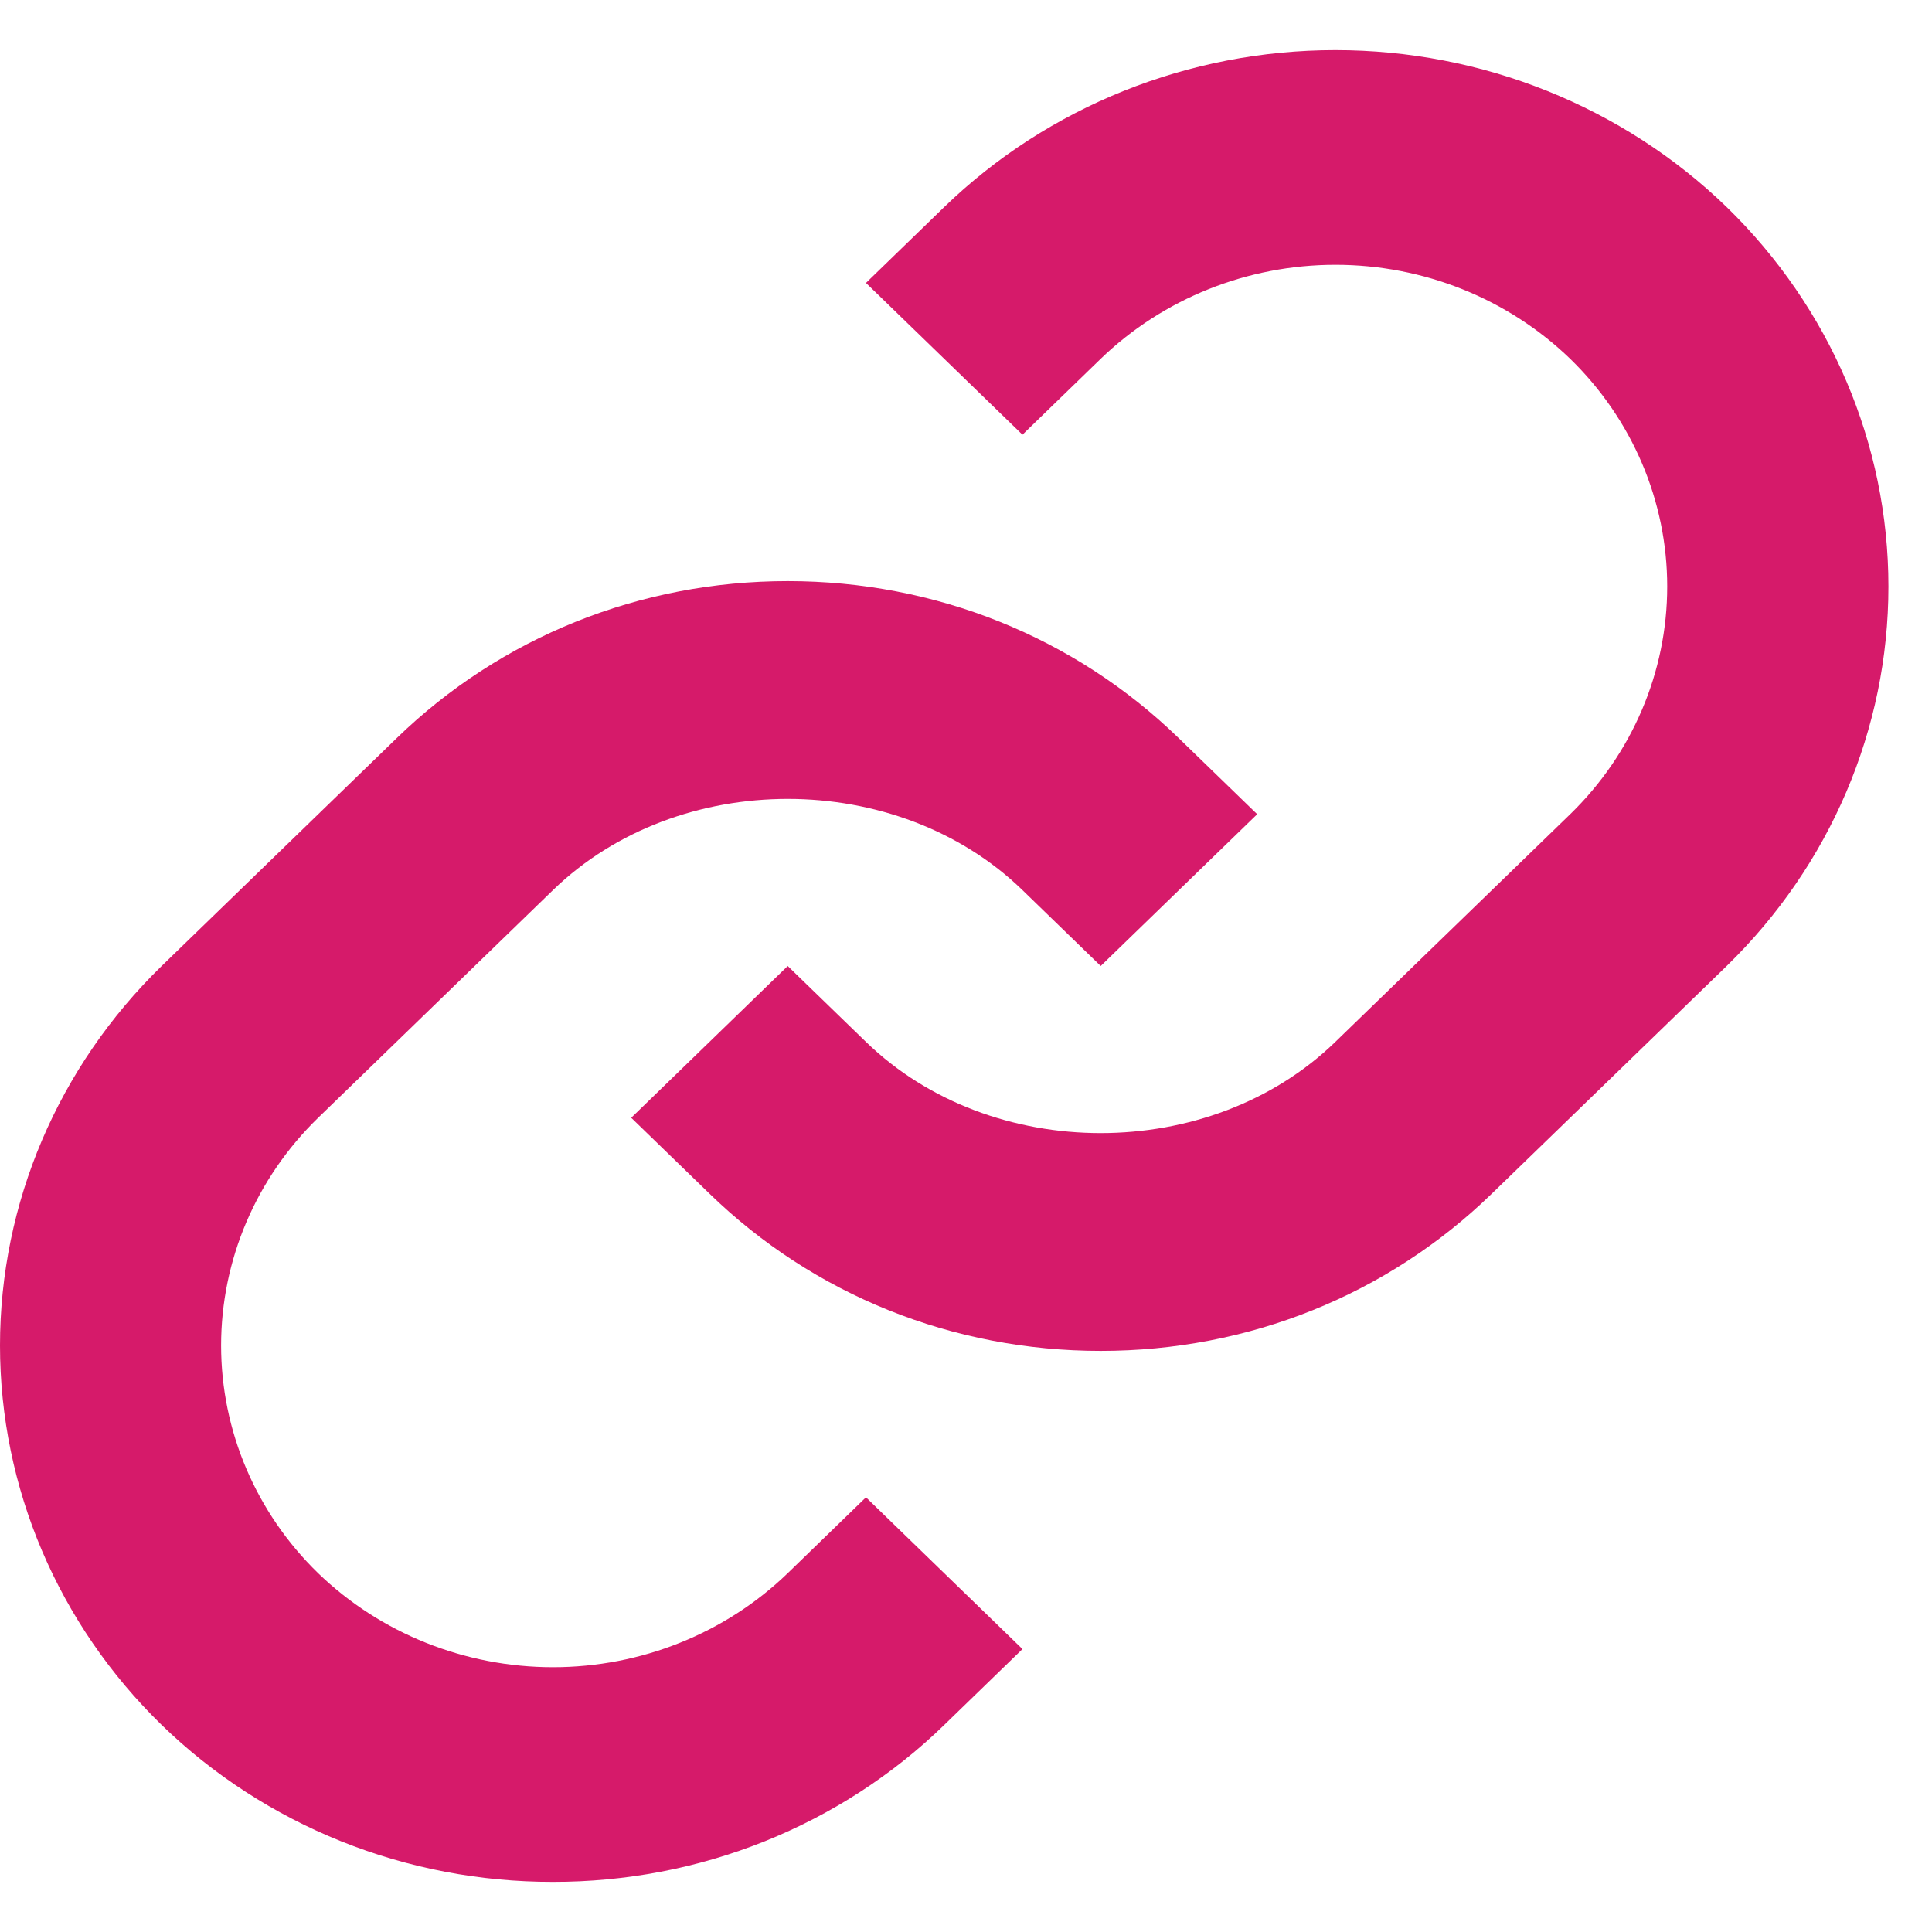 <svg width="18" height="18" viewBox="0 0 18 18" fill="#D61A6A" xmlns="http://www.w3.org/2000/svg">
<path d="M5.152 8.293C6.321 7.16 8.358 7.16 9.526 8.293L10.255 9L11.713 7.586L10.984 6.879C10.012 5.935 8.717 5.414 7.339 5.414C5.962 5.414 4.667 5.935 3.694 6.879L1.506 9C0.542 9.939 0 11.21 0 12.536C0 13.861 0.542 15.132 1.506 16.071C1.985 16.536 2.553 16.904 3.178 17.155C3.804 17.406 4.474 17.534 5.151 17.533C5.828 17.534 6.499 17.406 7.125 17.155C7.75 16.904 8.319 16.536 8.797 16.071L9.526 15.364L8.068 13.95L7.339 14.657C6.758 15.218 5.972 15.533 5.152 15.533C4.332 15.533 3.545 15.218 2.964 14.657C2.385 14.094 2.06 13.331 2.06 12.536C2.06 11.74 2.385 10.977 2.964 10.414L5.152 8.293Z" fill="#D61A6A"/>
<path d="M8.797 1.929L8.068 2.636L9.526 4.05L10.255 3.343C10.836 2.782 11.622 2.467 12.442 2.467C13.262 2.467 14.048 2.782 14.629 3.343C15.208 3.906 15.533 4.669 15.533 5.464C15.533 6.26 15.208 7.023 14.629 7.586L12.441 9.707C11.273 10.84 9.236 10.84 8.068 9.707L7.339 9L5.881 10.414L6.61 11.121C7.582 12.065 8.877 12.586 10.255 12.586C11.632 12.586 12.927 12.065 13.899 11.121L16.087 9C17.052 8.061 17.594 6.79 17.594 5.464C17.594 4.139 17.052 2.868 16.087 1.929C15.12 0.993 13.809 0.467 12.442 0.467C11.075 0.467 9.764 0.993 8.797 1.929Z" fill="#D61A6A"/>
</svg>

